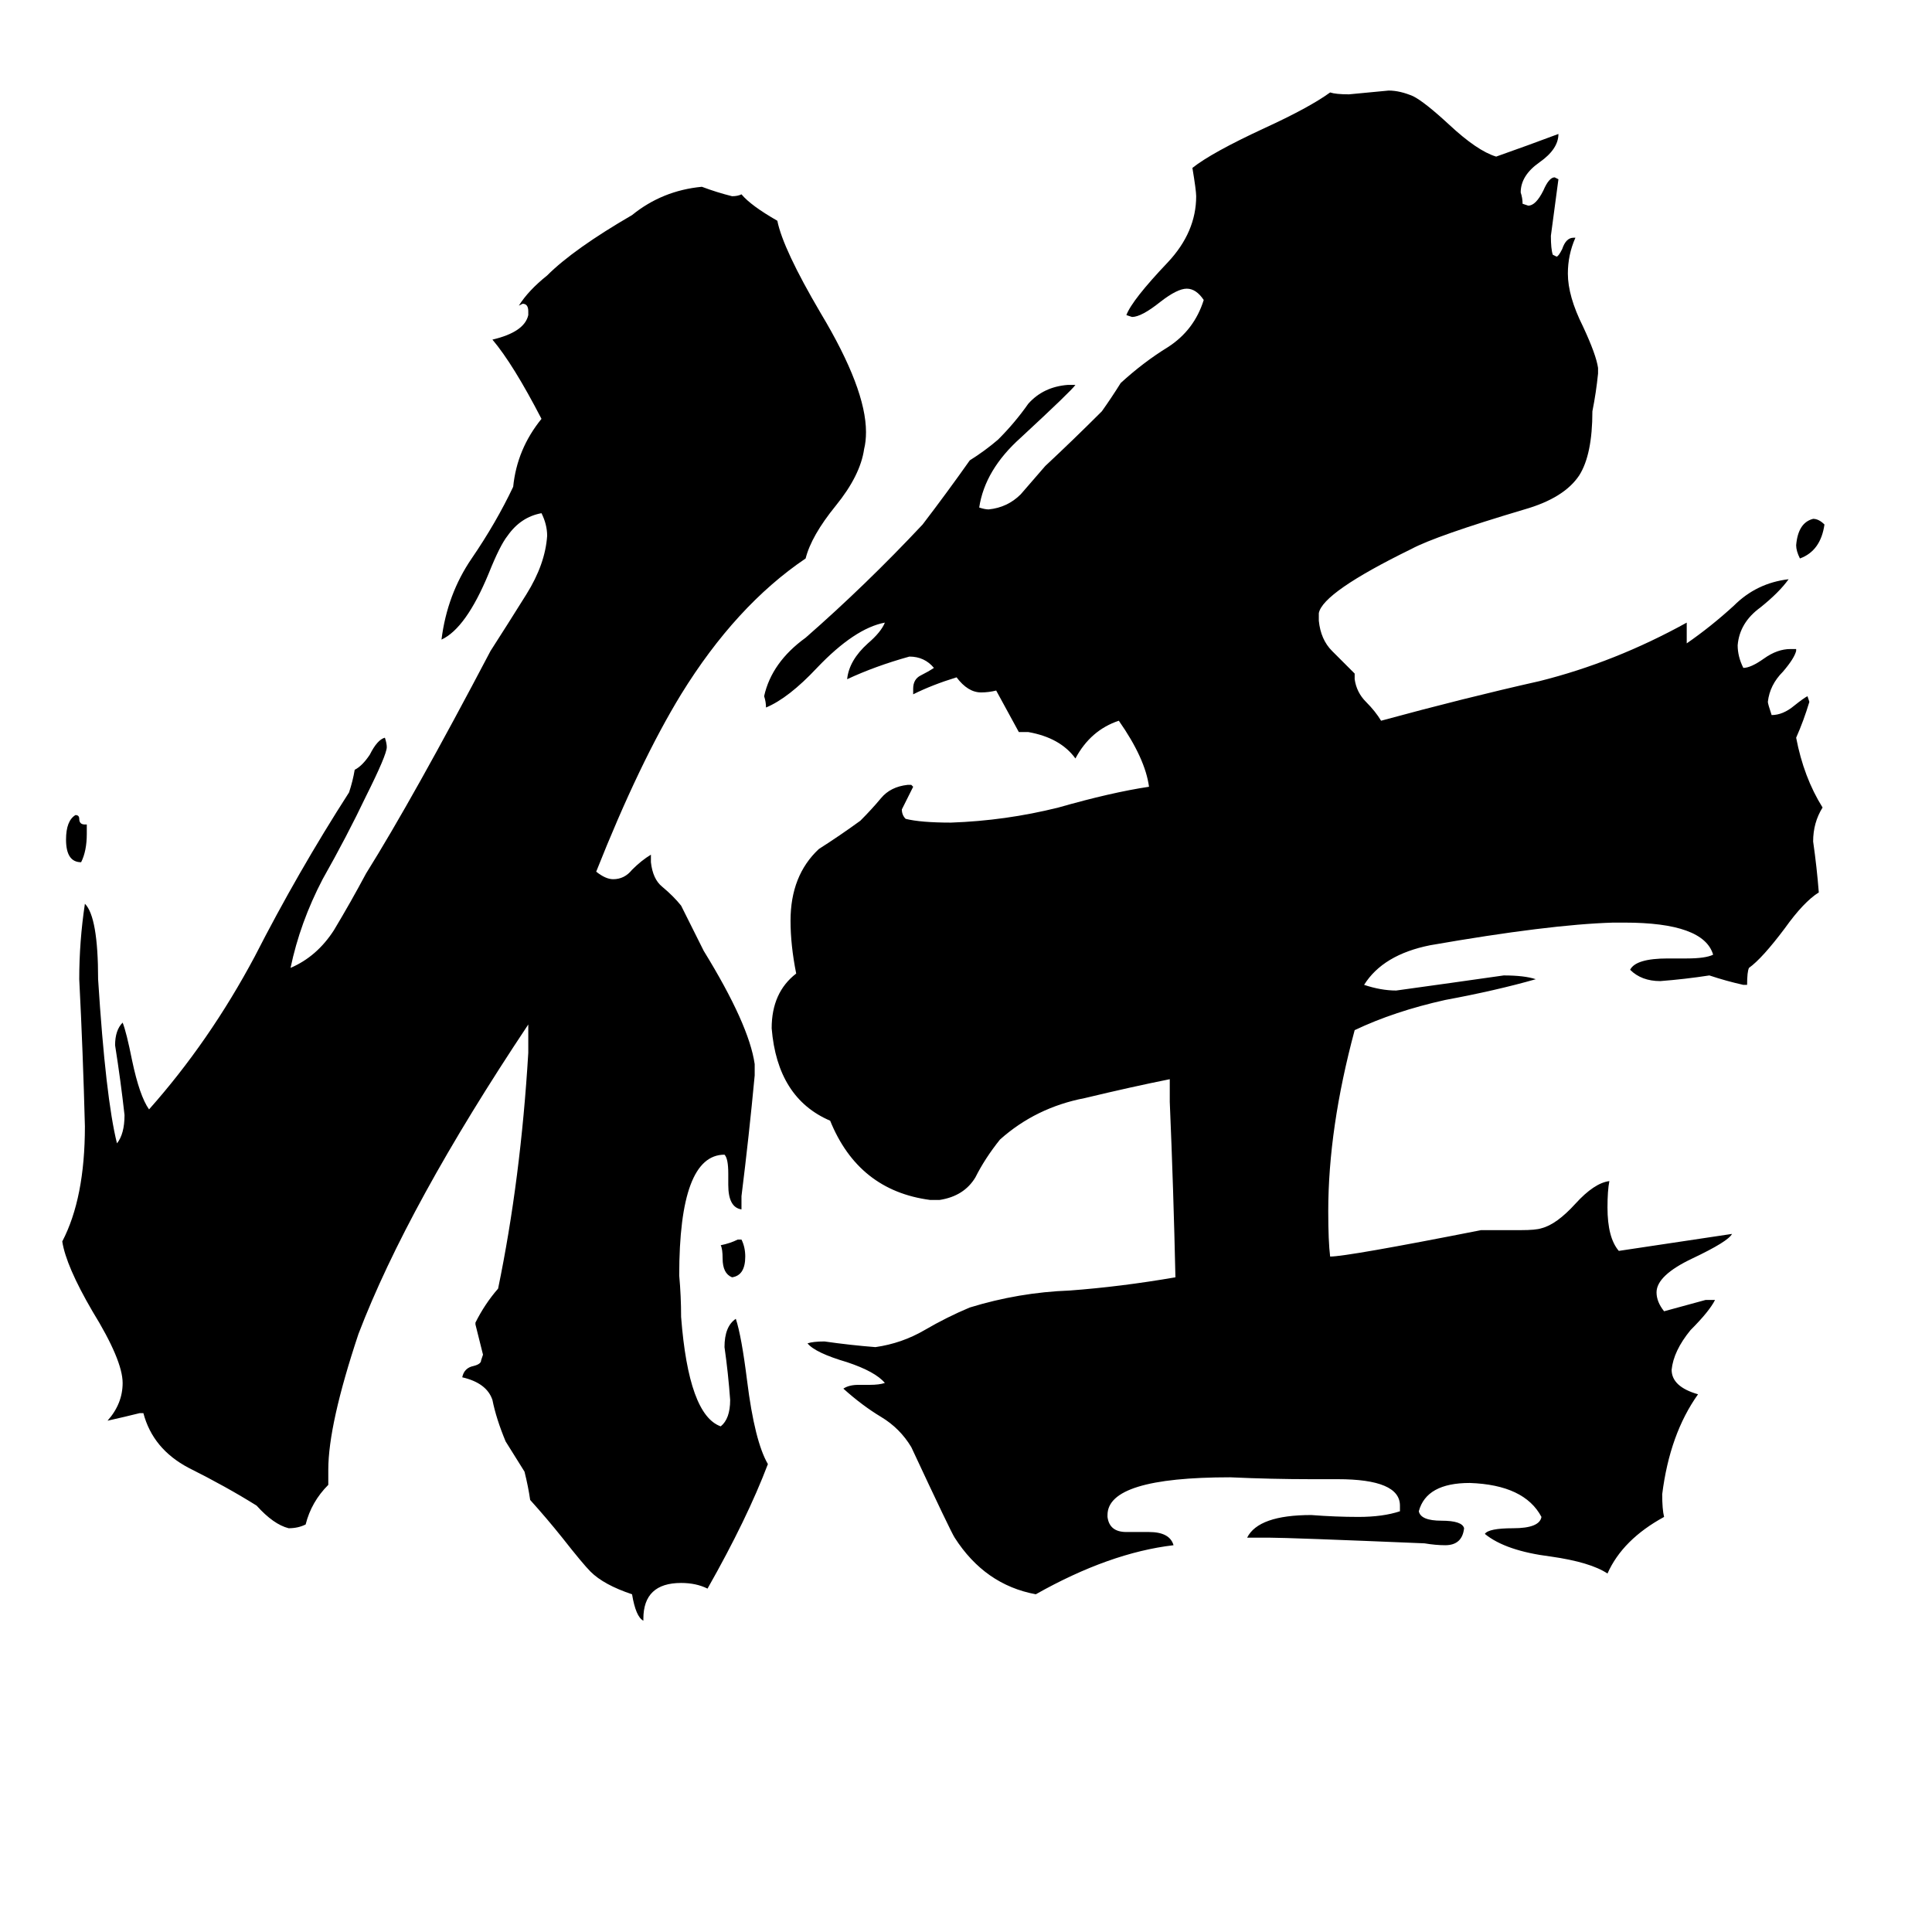 <svg xmlns="http://www.w3.org/2000/svg" viewBox="0 -800 1024 1024">
	<path fill="#000000" d="M391 -143H393Q395 -139 395 -134Q395 -124 388 -123Q383 -125 383 -133Q383 -138 382 -140Q387 -141 391 -143ZM46 -363V-358Q46 -349 43 -343Q35 -343 35 -355Q35 -365 40 -368Q42 -368 42 -366Q42 -363 45 -363ZM967 -522Q965 -508 954 -504Q952 -508 952 -511Q953 -523 961 -525Q964 -525 967 -522ZM341 58V59Q337 57 335 45Q320 40 313 33Q309 29 298 15Q290 5 281 -5Q280 -12 278 -20Q273 -28 268 -36Q263 -48 261 -58Q258 -67 245 -70Q246 -75 251 -76Q255 -77 255 -79L256 -82Q254 -90 252 -98V-99Q257 -109 264 -117Q276 -175 280 -242V-257Q216 -161 190 -93Q174 -45 174 -21V-13Q165 -4 162 8Q158 10 153 10Q145 8 136 -2Q120 -12 100 -22Q81 -32 76 -51H74Q66 -49 57 -47Q65 -56 65 -67Q65 -79 49 -105Q35 -129 33 -142Q45 -165 45 -203Q44 -242 42 -281Q42 -301 45 -321Q52 -314 52 -281Q56 -218 62 -194Q66 -199 66 -209Q64 -227 61 -246Q61 -254 65 -258Q67 -253 70 -238Q74 -219 79 -212Q111 -248 135 -293Q158 -338 185 -380Q187 -386 188 -392Q192 -394 196 -400Q200 -408 204 -409Q205 -406 205 -404Q205 -400 194 -378Q184 -357 171 -334Q159 -311 154 -287Q168 -293 177 -307Q186 -322 194 -337Q219 -377 260 -455Q269 -469 279 -485Q289 -501 290 -516Q290 -522 287 -528Q276 -526 269 -516Q265 -511 259 -496Q247 -467 234 -461Q237 -485 250 -504Q263 -523 272 -542Q274 -562 287 -578Q272 -607 261 -620Q278 -624 280 -633V-635Q280 -639 277 -639L275 -638Q280 -646 290 -654Q304 -668 335 -686Q351 -699 372 -701Q380 -698 388 -696Q391 -696 393 -697Q398 -691 412 -683Q415 -668 435 -634Q459 -594 459 -571Q459 -566 458 -562Q456 -548 443 -532Q430 -516 427 -504Q390 -479 361 -432Q339 -396 316 -338Q321 -334 325 -334Q331 -334 335 -339Q340 -344 345 -347V-343Q346 -334 351 -330Q357 -325 361 -320Q367 -308 373 -296Q397 -257 400 -236V-230Q397 -198 393 -166V-159Q386 -160 386 -172V-178Q386 -186 384 -188Q360 -188 360 -124Q361 -113 361 -102Q365 -50 382 -44Q387 -48 387 -58Q386 -72 384 -86Q384 -97 390 -101Q393 -92 396 -68Q400 -36 407 -24Q396 5 375 42Q369 39 361 39Q341 39 341 58ZM904 -111H909Q906 -105 896 -95Q887 -84 886 -74Q886 -65 900 -61Q885 -40 881 -8Q881 0 882 4Q860 16 852 34Q843 28 822 25Q798 22 787 13Q789 10 802 10Q816 10 817 4Q808 -13 779 -14Q756 -14 752 1Q753 6 764 6Q775 6 776 10Q775 19 766 19Q761 19 755 18Q683 15 673 15H661Q667 3 695 3Q708 4 720 4Q733 4 742 1V-2Q742 -16 709 -16H695Q674 -16 652 -17Q587 -17 587 3V4Q588 12 597 12H609Q620 12 622 19Q588 23 549 45Q522 40 506 15Q504 12 483 -33Q477 -43 467 -49Q457 -55 447 -64Q450 -66 455 -66H461Q466 -66 469 -67Q464 -73 449 -78Q432 -83 428 -88Q431 -89 437 -89Q451 -87 464 -86Q478 -88 490 -95Q502 -102 514 -107Q540 -115 567 -116Q594 -118 623 -123Q622 -169 620 -216V-228Q600 -224 575 -218Q549 -213 530 -196Q522 -186 517 -176Q511 -166 498 -164H493Q455 -169 440 -206Q412 -218 409 -255Q409 -274 422 -284Q419 -299 419 -312Q419 -336 434 -350Q445 -357 456 -365Q462 -371 467 -377Q472 -383 481 -384H483L484 -383Q481 -377 478 -371Q478 -368 480 -366Q488 -364 504 -364Q533 -365 561 -372Q589 -380 609 -383Q607 -398 593 -418Q578 -413 570 -398Q562 -409 545 -412H540Q534 -423 528 -434Q524 -433 520 -433Q513 -433 507 -441Q494 -437 484 -432V-435Q484 -440 488 -442Q492 -444 495 -446Q490 -452 482 -452Q464 -447 449 -440Q450 -450 460 -459Q467 -465 469 -470Q453 -467 433 -446Q418 -430 406 -425Q406 -428 405 -431Q409 -449 427 -462Q459 -490 489 -522Q502 -539 514 -556Q522 -561 529 -567Q538 -576 545 -586Q553 -595 566 -596H570Q568 -593 541 -568Q522 -551 519 -531Q522 -530 524 -530Q534 -531 541 -538Q548 -546 554 -553Q569 -567 584 -582Q589 -589 594 -597Q606 -608 619 -616Q633 -625 638 -641Q634 -647 629 -647Q624 -647 615 -640Q605 -632 600 -632L597 -633Q600 -641 619 -661Q634 -677 634 -696Q634 -699 632 -711Q642 -719 670 -732Q694 -743 705 -751Q708 -750 715 -750Q726 -751 736 -752Q742 -752 749 -749Q755 -746 768 -734Q783 -720 793 -717Q810 -723 826 -729Q826 -721 816 -714Q806 -707 806 -698Q807 -695 807 -692L810 -691Q814 -691 818 -699Q821 -706 824 -706L826 -705Q824 -690 822 -675Q822 -668 823 -665L825 -664Q826 -664 828 -668Q830 -674 834 -674H835Q831 -665 831 -655Q831 -643 839 -627Q846 -612 847 -605V-602Q846 -592 844 -582Q844 -559 837 -548Q829 -536 808 -530Q761 -516 748 -509Q701 -486 699 -475V-471Q700 -461 706 -455Q713 -448 718 -443V-440Q719 -433 724 -428Q729 -423 732 -418Q776 -430 816 -439Q856 -449 894 -470V-459Q907 -468 919 -479Q931 -491 948 -493Q943 -486 933 -478Q922 -470 921 -458Q921 -452 924 -446Q928 -446 935 -451Q942 -456 949 -456H952V-455Q951 -451 945 -444Q938 -437 937 -428Q937 -427 939 -421Q945 -421 951 -426Q956 -430 958 -431L959 -428Q956 -418 952 -409Q956 -388 966 -372Q961 -364 961 -354Q963 -340 964 -327Q956 -322 946 -308Q934 -292 927 -287Q926 -285 926 -278H924Q915 -280 906 -283Q893 -281 880 -280Q870 -280 864 -286Q867 -292 884 -292H894Q904 -292 908 -294Q903 -311 861 -311H855Q821 -310 758 -299Q733 -294 723 -278Q732 -275 740 -275Q769 -279 797 -283Q808 -283 814 -281Q793 -275 766 -270Q739 -264 718 -254Q704 -202 704 -158Q704 -142 705 -134Q714 -134 785 -148H806Q814 -148 817 -149Q825 -151 835 -162Q845 -173 853 -174Q852 -169 852 -160Q852 -144 858 -137Q865 -138 918 -146Q916 -142 897 -133Q878 -124 878 -115Q878 -110 882 -105Q893 -108 904 -111Z"/>
</svg>
